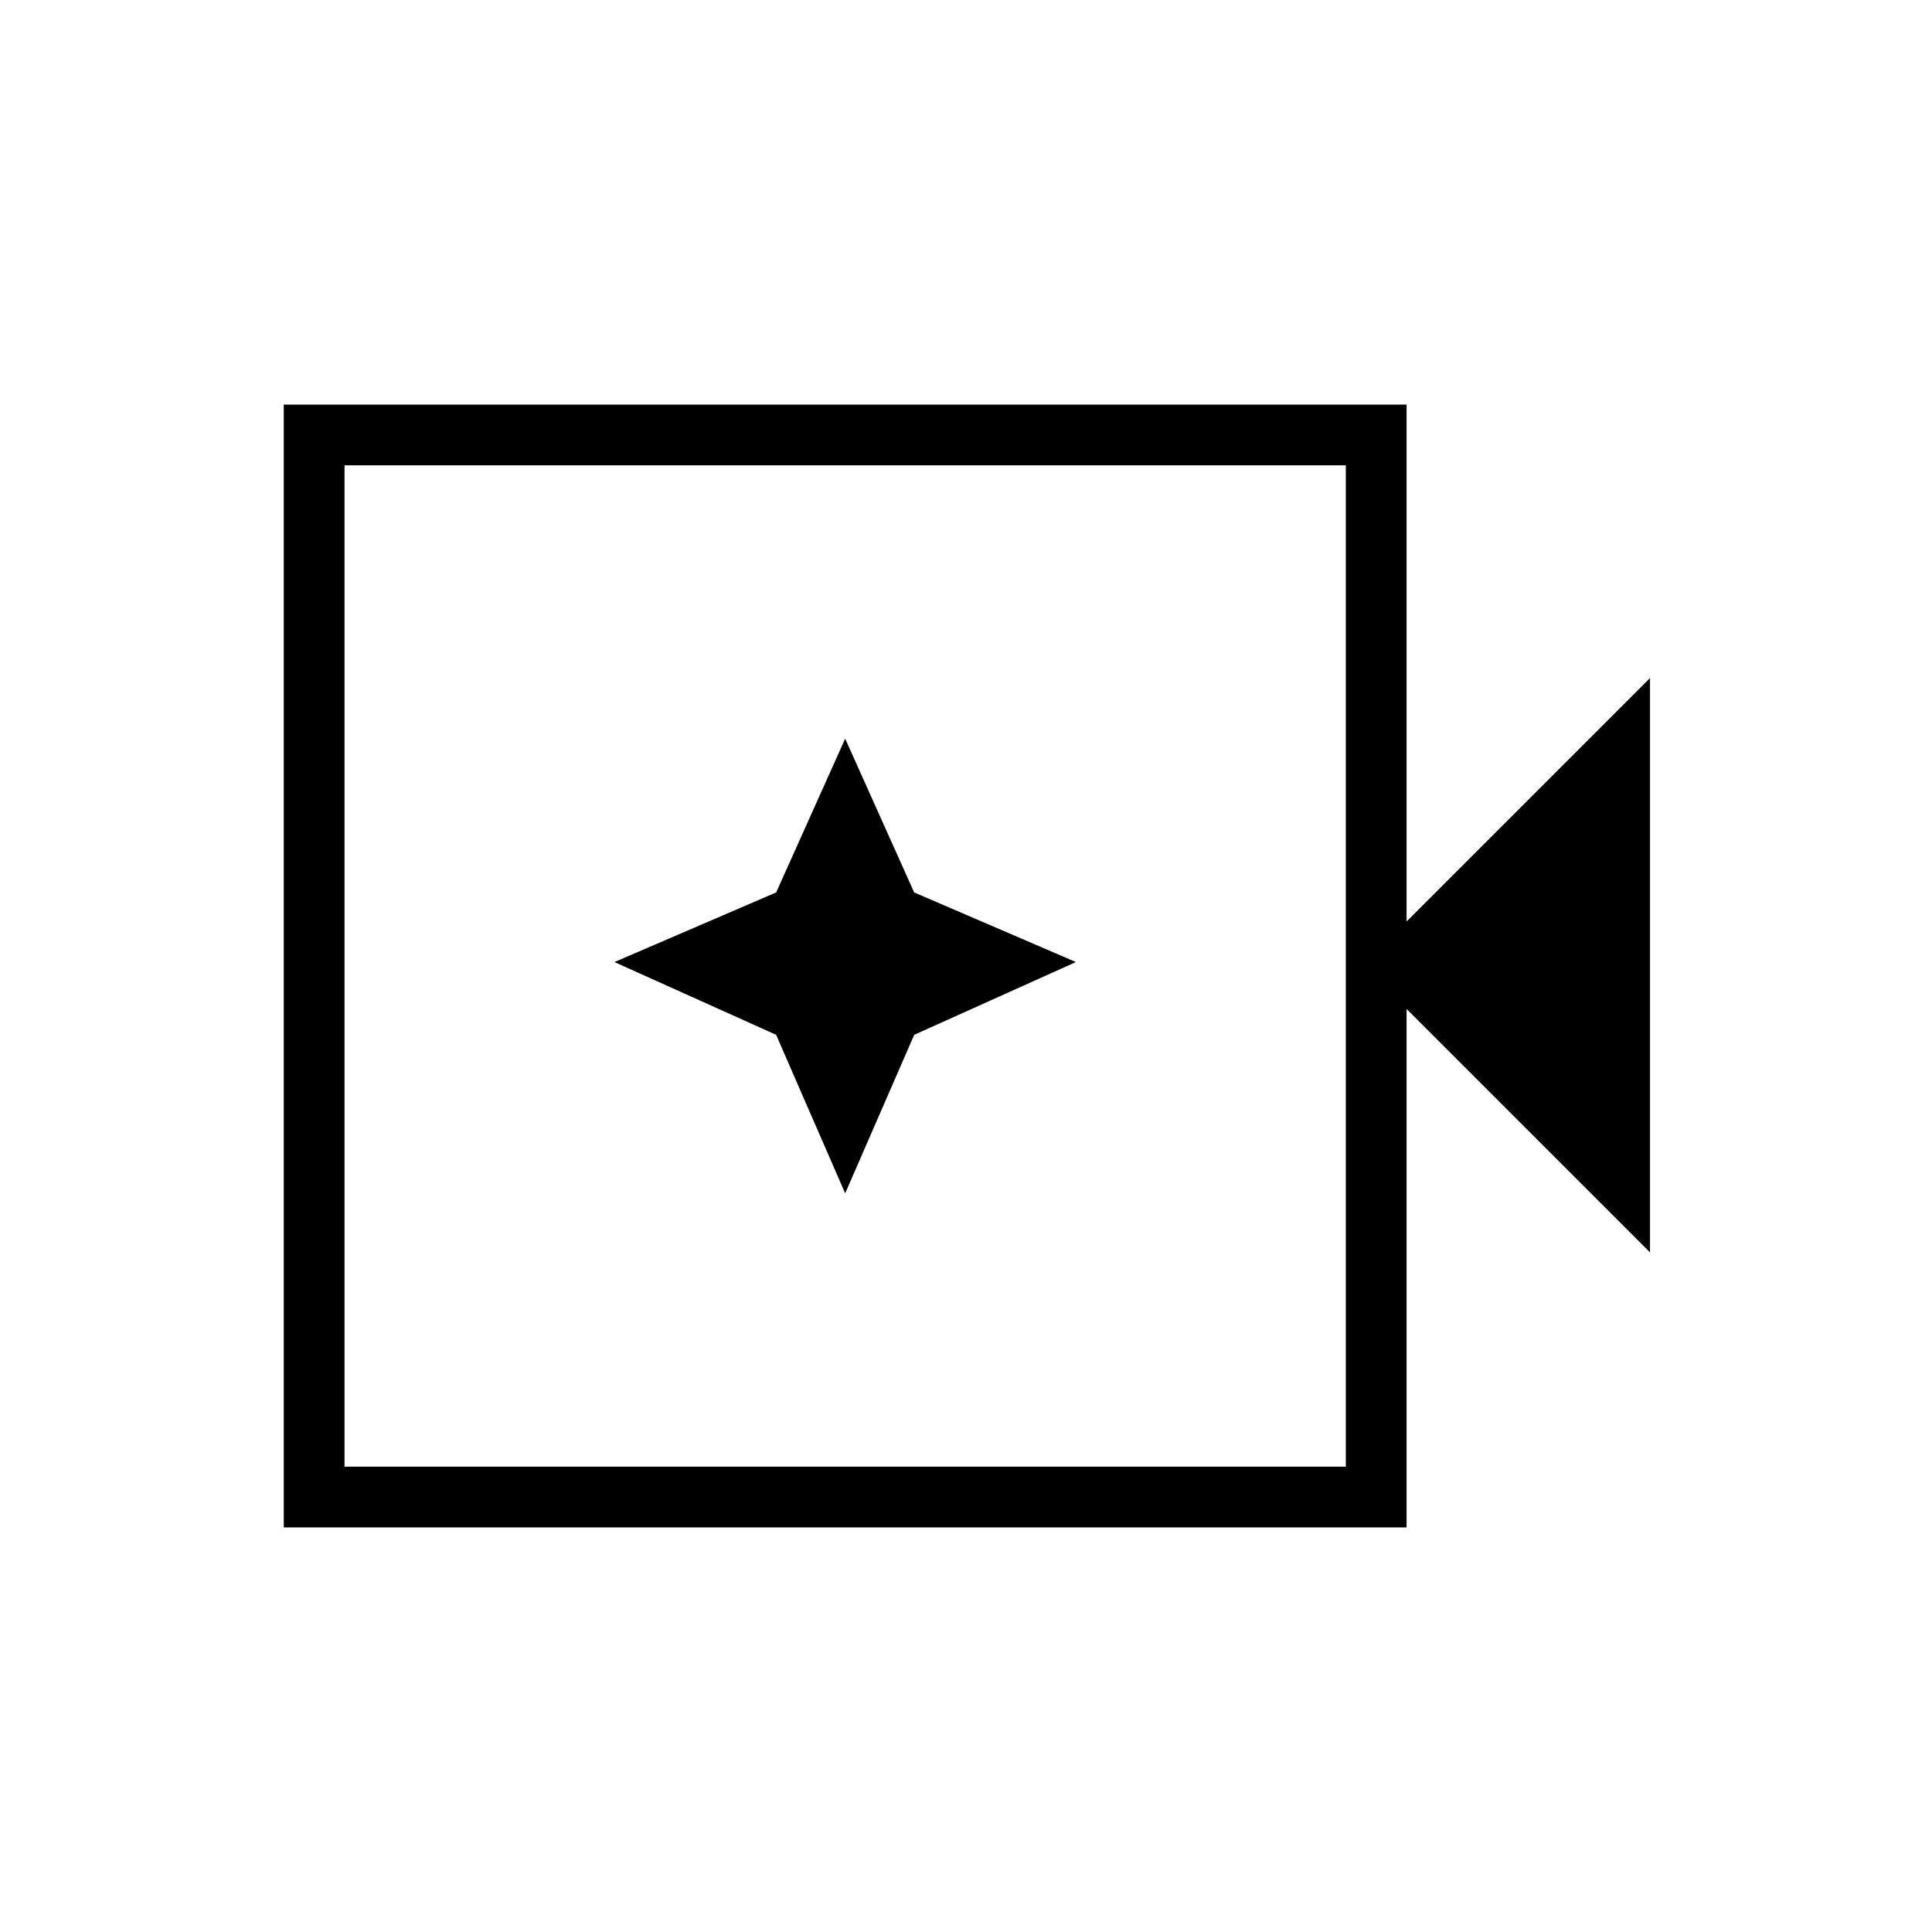 <svg xmlns="http://www.w3.org/2000/svg" height="48" viewBox="0 96 960 960" width="48"><path d="M141 854.962V297.038h557.923v256.847l120.962-120.962v285.385L698.923 597.346v257.616H141Zm30.192-30.193h497.539V327.231H171.192v497.538Zm0 0V327.231v497.538Zm248.769-135.807 34.308-78.77 80.346-36.154-80.367-34.591-34.287-76.409-34.286 76.409-80.368 34.591 80.347 36.154 34.307 78.77Z"/></svg>